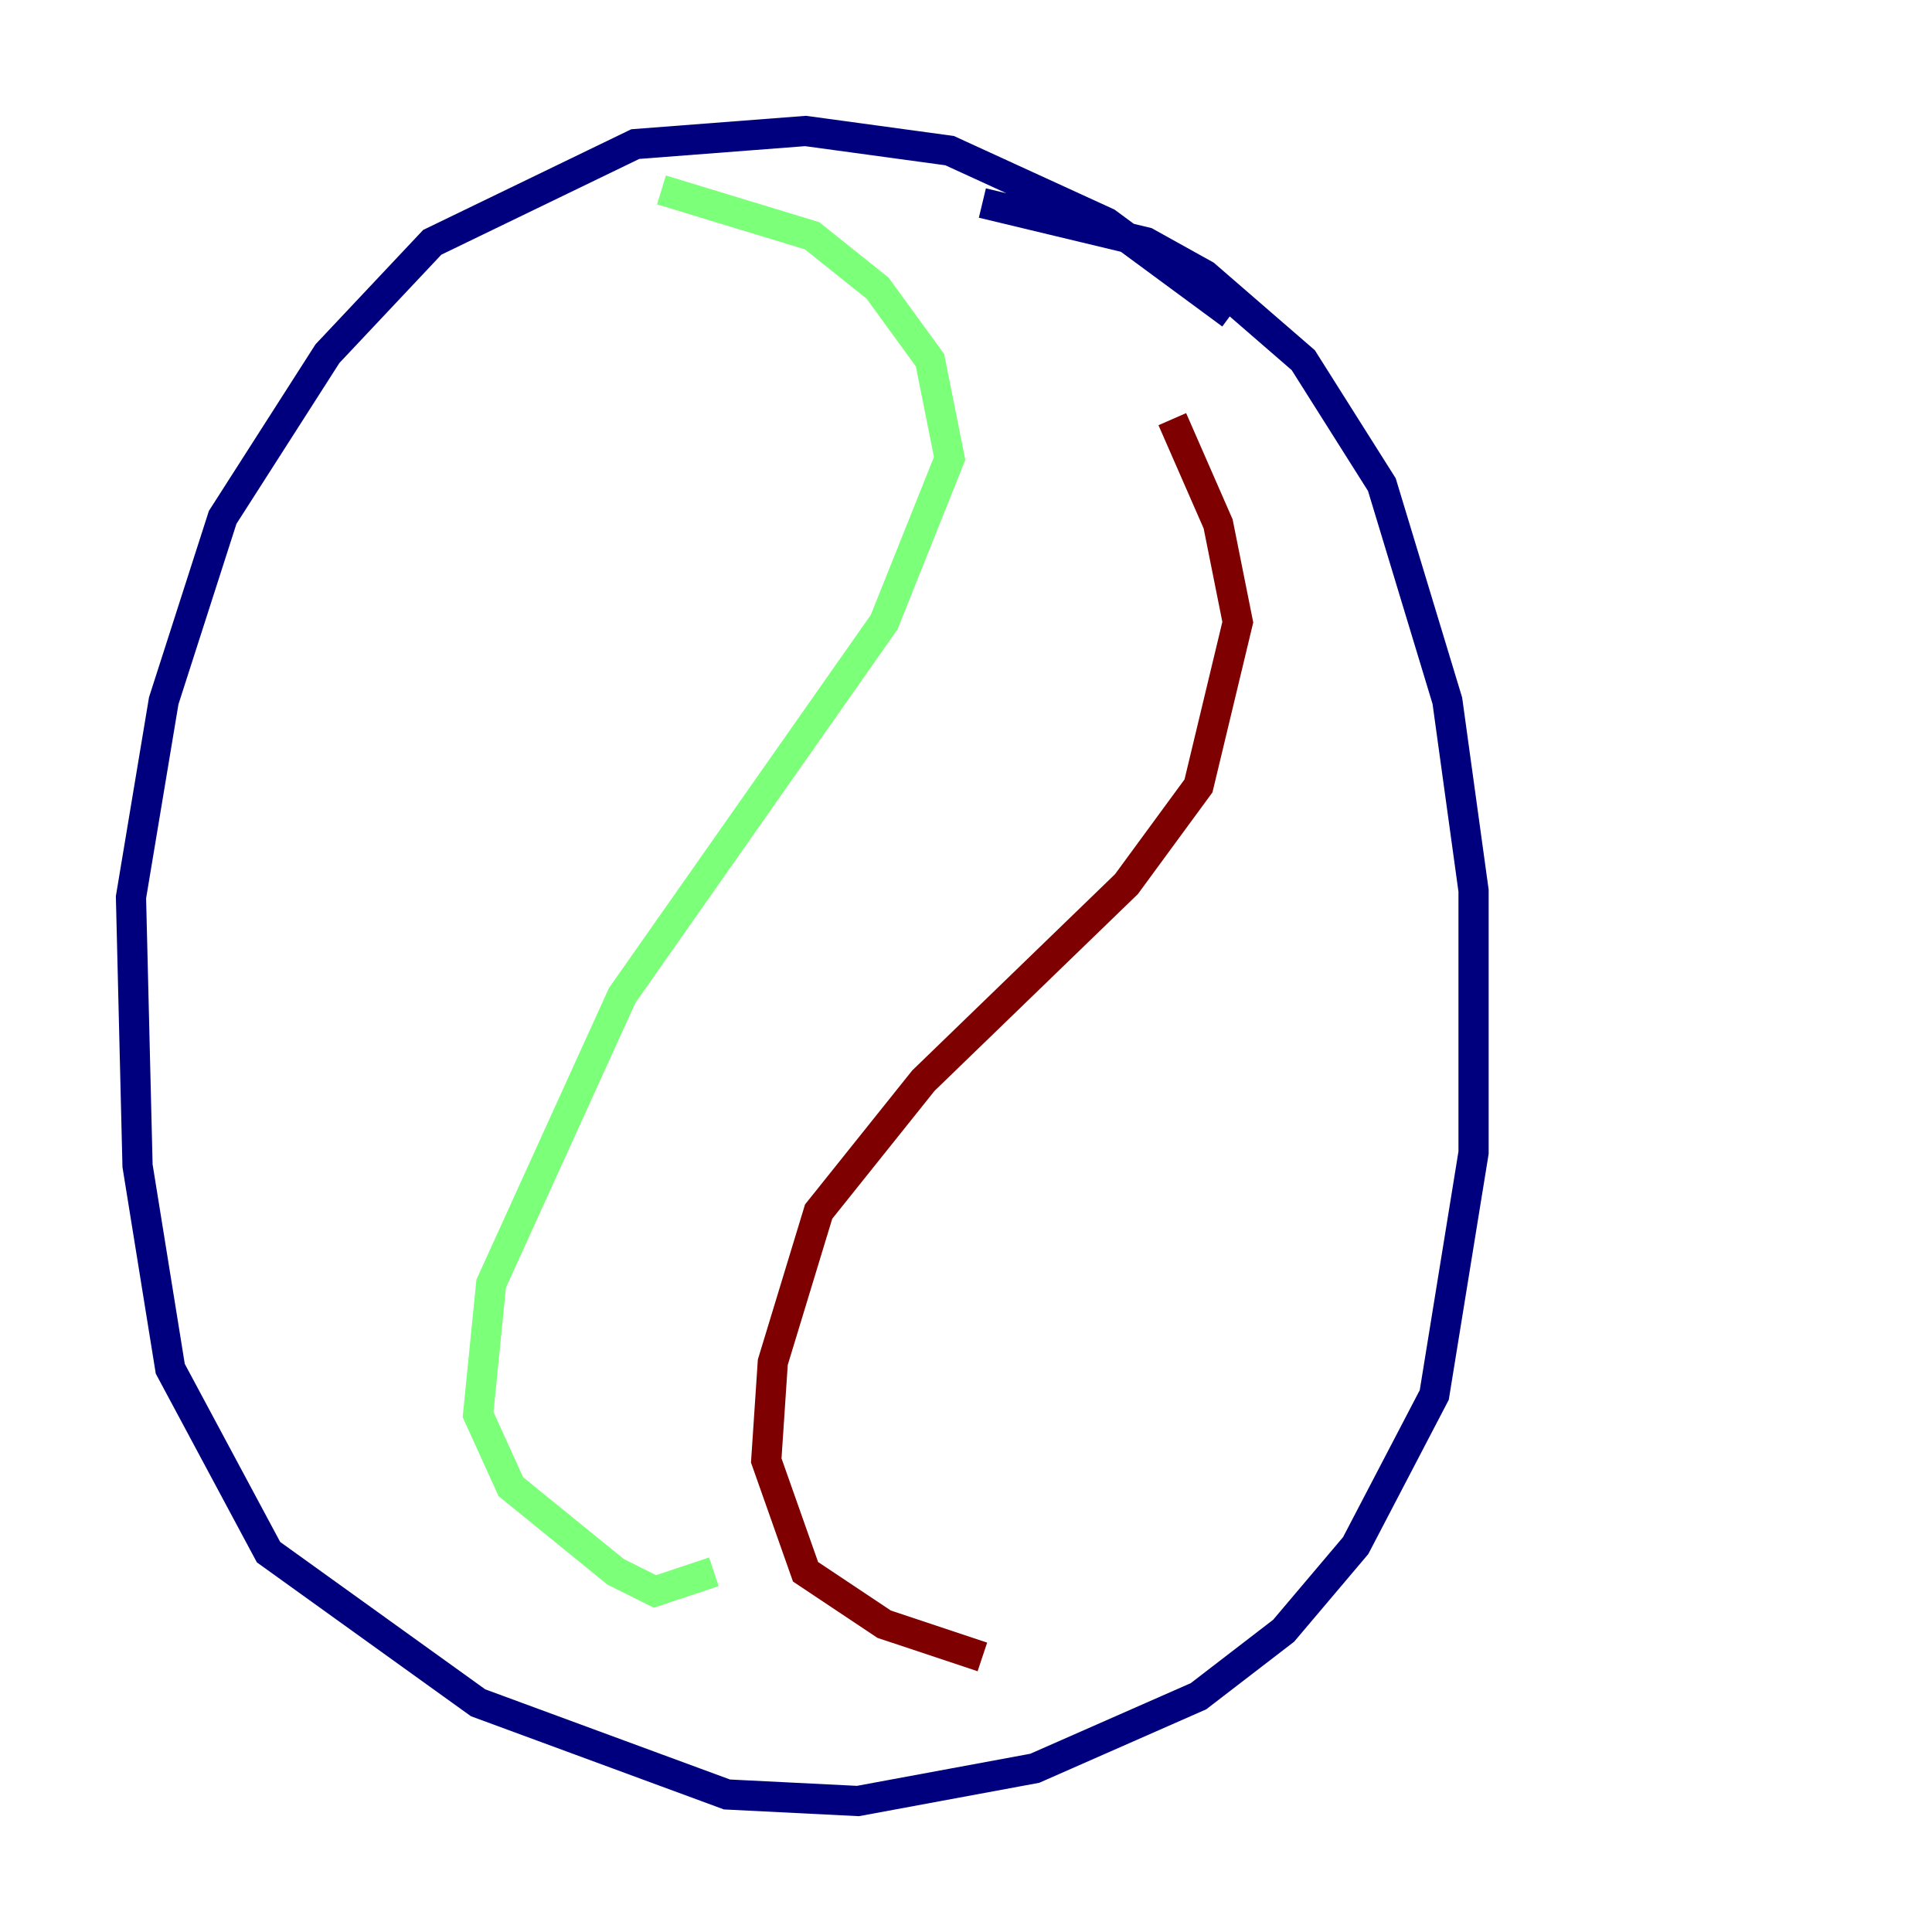 <?xml version="1.0" encoding="utf-8" ?>
<svg baseProfile="tiny" height="128" version="1.2" viewBox="0,0,128,128" width="128" xmlns="http://www.w3.org/2000/svg" xmlns:ev="http://www.w3.org/2001/xml-events" xmlns:xlink="http://www.w3.org/1999/xlink"><defs /><polyline fill="none" points="81.573,20.827 73.329,14.752 62.915,9.98 53.37,8.678 42.088,9.546 28.637,16.054 21.695,23.43 14.752,34.278 10.848,46.427 8.678,59.444 9.112,77.234 11.281,90.685 17.79,102.834 31.675,112.814 48.163,118.888 56.841,119.322 68.556,117.153 79.403,112.38 85.044,108.041 89.817,102.4 95.024,92.42 97.627,76.366 97.627,59.01 95.891,46.427 91.552,32.108 86.346,23.864 79.837,18.224 75.932,16.054 65.085,13.451" stroke="#00007f" stroke-width="2" /><polyline fill="none" points="43.824,12.583 53.803,15.62 58.142,19.091 61.614,23.864 62.915,30.373 58.576,41.22 41.22,65.953 32.542,85.044 31.675,93.722 33.844,98.495 40.786,104.136 43.39,105.437 47.295,104.136" stroke="#7cff79" stroke-width="2" /><polyline fill="none" points="77.668,27.77 80.705,34.712 82.007,41.22 79.403,52.068 74.63,58.576 61.18,71.593 54.237,80.271 51.2,90.251 50.766,96.759 53.37,104.136 58.576,107.607 65.085,109.776" stroke="#7f0000" stroke-width="2" /></svg>